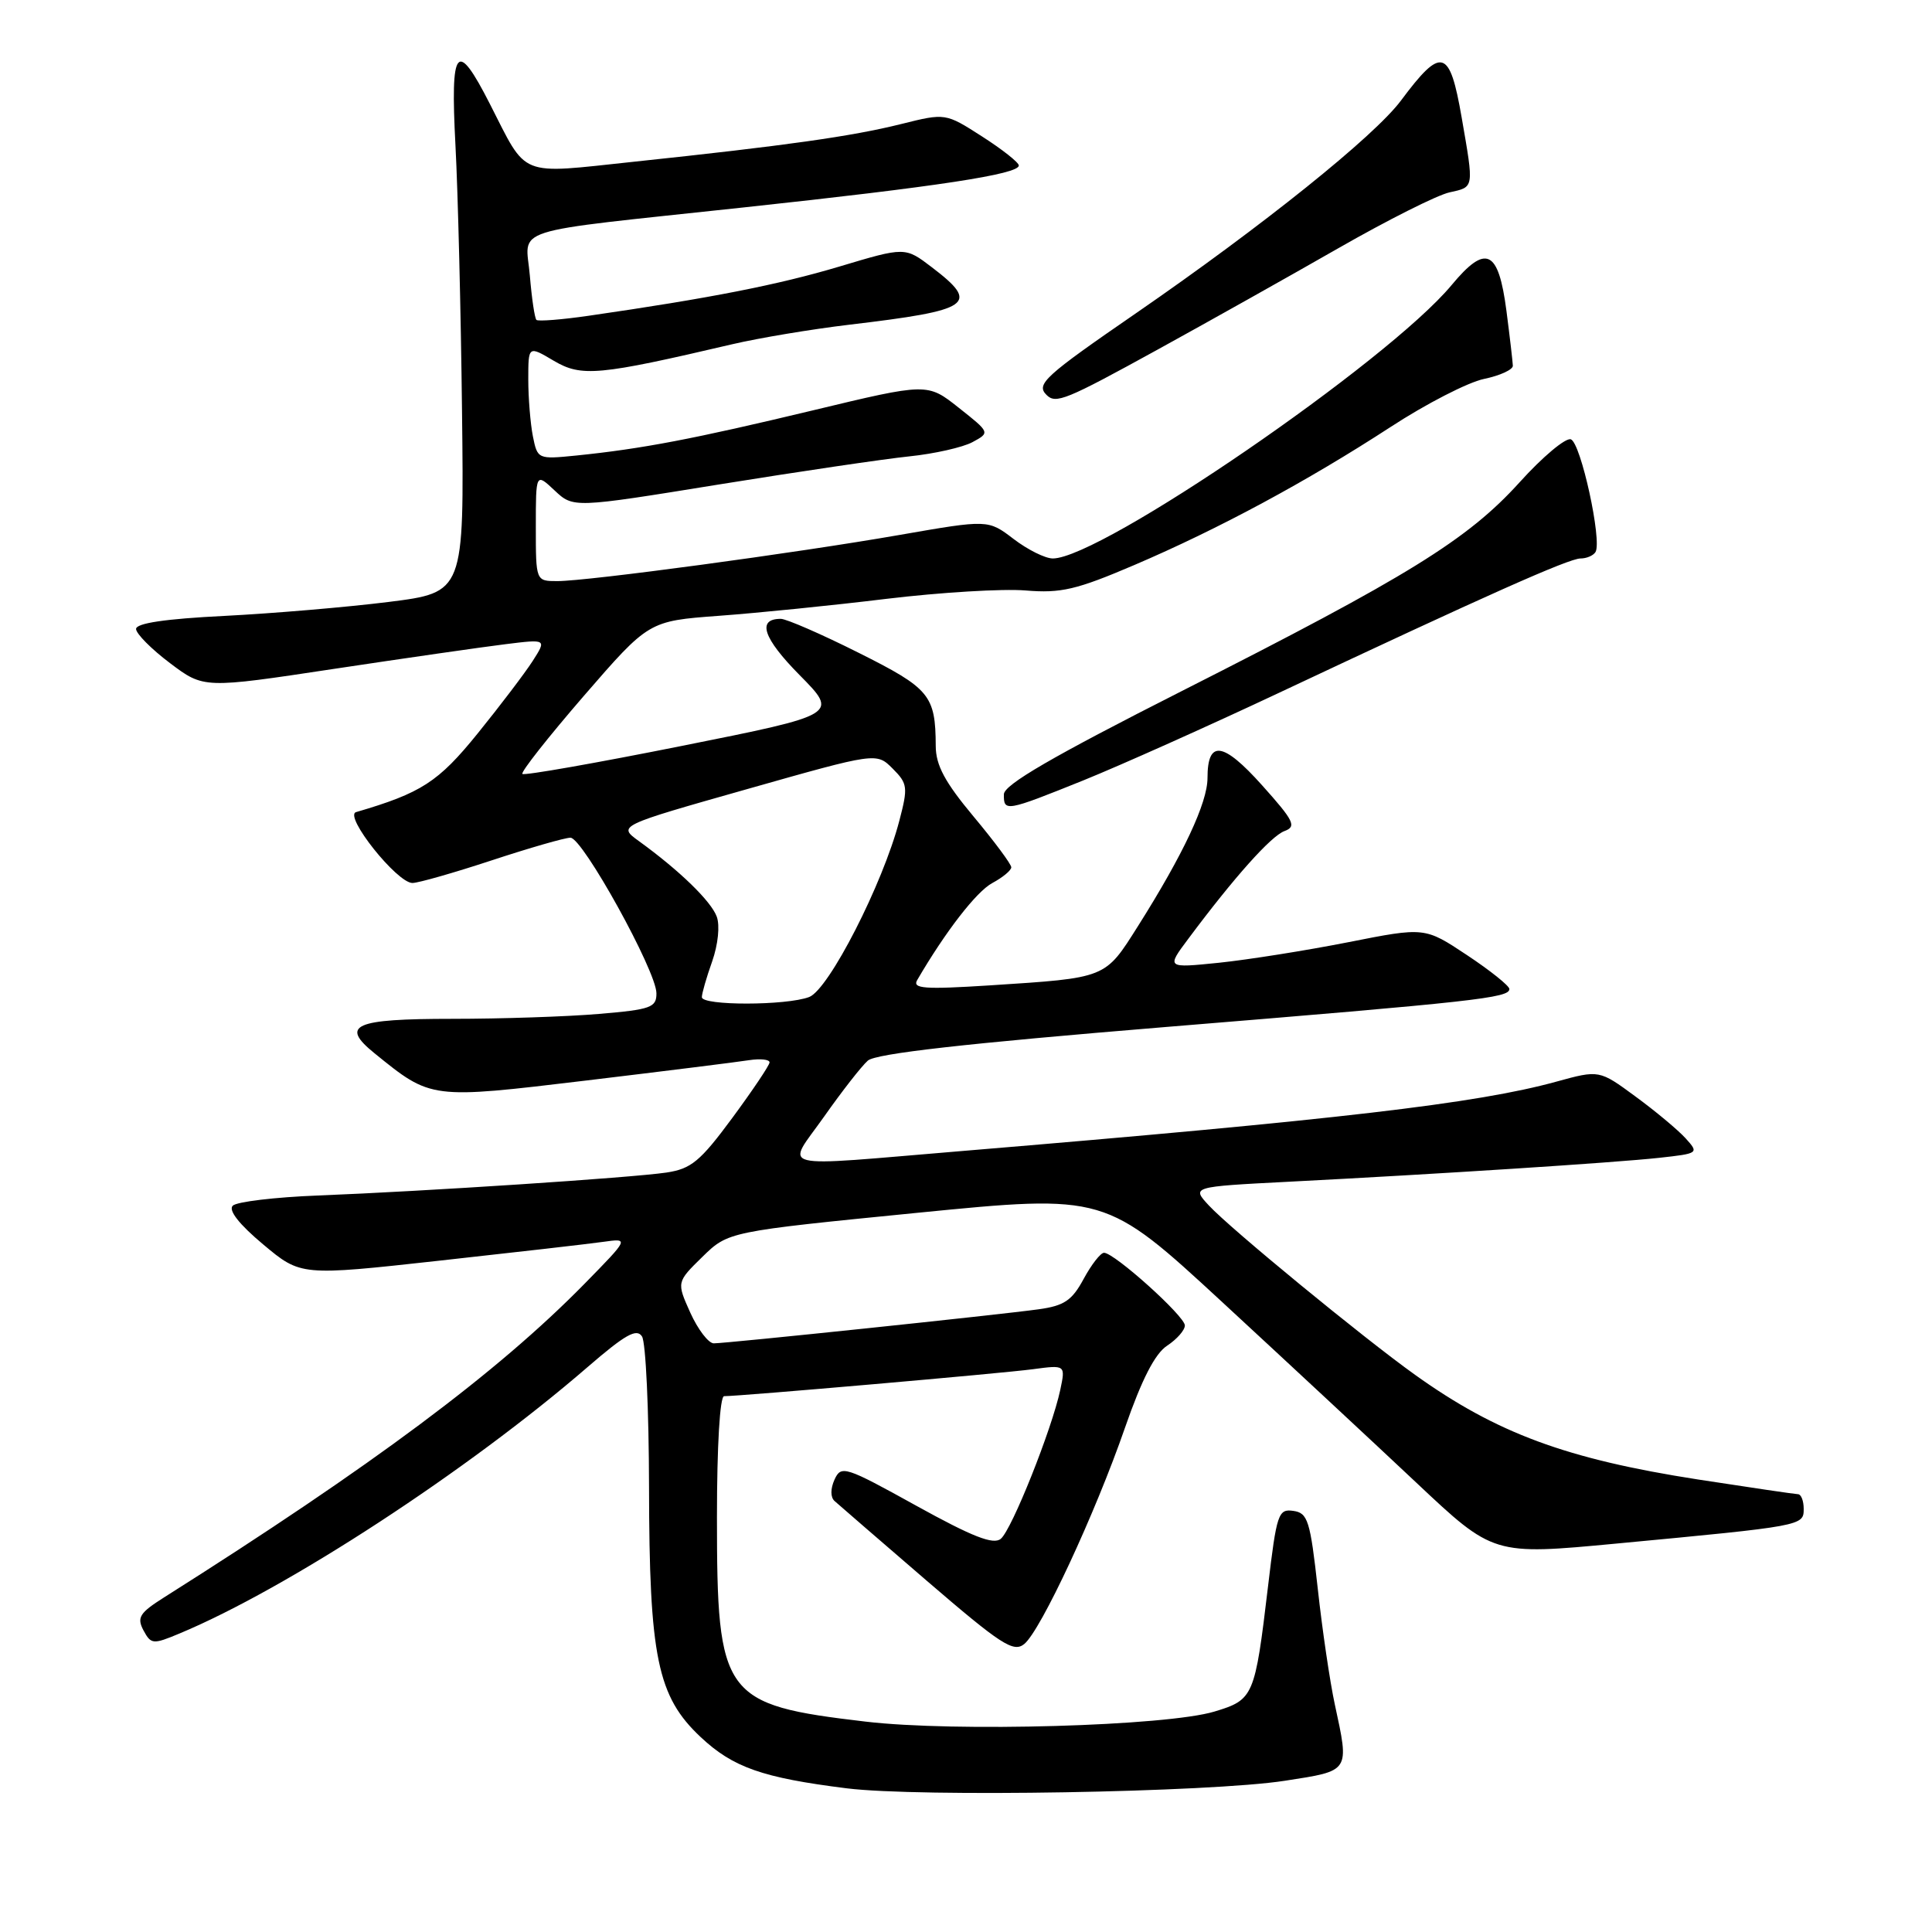 <?xml version="1.0" encoding="UTF-8" standalone="no"?>
<!DOCTYPE svg PUBLIC "-//W3C//DTD SVG 1.1//EN" "http://www.w3.org/Graphics/SVG/1.1/DTD/svg11.dtd" >
<svg xmlns="http://www.w3.org/2000/svg" xmlns:xlink="http://www.w3.org/1999/xlink" version="1.1" viewBox="0 0 256 256">
 <g >
 <path fill="currentColor"
d=" M 170.25 235.96 C 178.96 234.61 178.81 234.84 176.86 225.80 C 176.23 222.88 175.21 216.00 174.61 210.50 C 173.61 201.47 173.29 200.47 171.37 200.20 C 169.38 199.91 169.16 200.57 168.02 210.20 C 166.28 224.84 166.12 225.22 160.92 226.79 C 154.56 228.71 126.50 229.52 114.67 228.12 C 95.76 225.89 95.00 224.85 95.00 201.03 C 95.00 191.57 95.39 185.00 95.95 185.00 C 98.11 185.00 132.84 181.97 136.85 181.43 C 141.19 180.85 141.19 180.85 140.49 184.17 C 139.38 189.38 134.07 202.70 132.61 203.90 C 131.63 204.72 128.87 203.64 121.40 199.51 C 111.97 194.29 111.46 194.13 110.58 196.05 C 110.03 197.27 110.03 198.39 110.58 198.89 C 111.09 199.35 116.58 204.10 122.79 209.45 C 132.66 217.94 134.29 219.00 135.72 217.84 C 137.92 216.03 145.11 200.60 149.07 189.17 C 151.29 182.78 153.04 179.36 154.65 178.31 C 155.94 177.46 157.00 176.26 157.00 175.63 C 157.00 174.40 147.66 166.00 146.29 166.00 C 145.83 166.00 144.62 167.56 143.59 169.46 C 142.05 172.32 141.02 173.02 137.61 173.49 C 132.35 174.22 96.26 178.00 94.58 178.00 C 93.88 178.00 92.48 176.17 91.47 173.94 C 89.65 169.89 89.65 169.89 93.07 166.54 C 96.50 163.19 96.50 163.19 121.49 160.71 C 146.47 158.24 146.47 158.24 161.99 172.57 C 170.52 180.45 182.09 191.21 187.69 196.48 C 197.88 206.07 197.88 206.07 214.19 204.53 C 238.89 202.20 239.00 202.18 239.00 199.94 C 239.00 198.87 238.66 198.00 238.25 197.99 C 237.84 197.98 231.88 197.10 225.00 196.04 C 207.56 193.33 198.32 189.91 187.50 182.17 C 180.63 177.26 163.01 162.79 160.19 159.74 C 157.88 157.25 157.88 157.25 170.69 156.59 C 190.56 155.57 213.95 154.06 219.83 153.42 C 225.09 152.84 225.14 152.81 223.35 150.83 C 222.35 149.73 219.37 147.24 216.72 145.30 C 211.91 141.76 211.91 141.76 206.20 143.33 C 195.71 146.22 177.29 148.37 127.54 152.51 C 102.11 154.62 104.14 155.13 109.21 147.94 C 111.56 144.60 114.16 141.27 114.99 140.54 C 116.04 139.60 127.99 138.26 154.50 136.08 C 195.55 132.72 200.00 132.23 200.00 131.05 C 200.00 130.63 197.48 128.61 194.39 126.56 C 188.79 122.84 188.79 122.84 178.64 124.85 C 173.06 125.95 165.36 127.17 161.52 127.57 C 154.55 128.28 154.55 128.28 157.46 124.39 C 163.56 116.21 168.42 110.78 170.20 110.12 C 171.83 109.52 171.47 108.78 167.22 104.04 C 162.05 98.27 160.00 98.00 160.00 103.09 C 160.00 106.37 156.79 113.21 150.81 122.68 C 146.38 129.69 146.72 129.56 131.12 130.57 C 122.49 131.12 120.87 131.00 121.53 129.87 C 125.27 123.45 129.38 118.14 131.48 117.01 C 132.86 116.27 134.00 115.33 134.00 114.92 C 134.00 114.51 131.75 111.48 129.00 108.19 C 125.20 103.64 124.00 101.40 123.99 98.85 C 123.96 92.12 123.21 91.22 113.78 86.50 C 108.84 84.02 104.19 82.00 103.46 82.00 C 100.26 82.00 101.11 84.55 105.94 89.44 C 111.12 94.68 111.12 94.68 90.38 98.83 C 78.98 101.11 69.45 102.79 69.22 102.55 C 68.98 102.31 72.65 97.66 77.37 92.20 C 85.96 82.29 85.96 82.29 95.23 81.60 C 100.33 81.23 110.33 80.22 117.46 79.35 C 124.60 78.49 132.89 77.99 135.89 78.24 C 140.58 78.63 142.63 78.15 150.30 74.87 C 161.50 70.08 173.19 63.78 184.24 56.59 C 188.94 53.52 194.52 50.65 196.64 50.21 C 198.76 49.77 200.48 48.98 200.46 48.46 C 200.44 47.93 200.06 44.65 199.61 41.18 C 198.55 33.06 196.90 32.29 192.34 37.78 C 183.92 47.91 145.87 74.00 139.50 74.00 C 138.50 74.00 136.17 72.84 134.31 71.42 C 130.93 68.84 130.93 68.84 119.21 70.88 C 105.34 73.30 77.88 77.00 73.85 77.00 C 71.00 77.00 71.00 77.00 71.00 69.83 C 71.00 62.65 71.00 62.65 73.48 64.98 C 75.97 67.32 75.97 67.32 95.23 64.20 C 105.83 62.49 117.20 60.81 120.50 60.47 C 123.80 60.13 127.56 59.28 128.85 58.59 C 131.20 57.32 131.20 57.32 127.04 54.03 C 122.88 50.73 122.88 50.73 107.69 54.38 C 91.93 58.16 85.10 59.47 76.36 60.36 C 71.28 60.87 71.22 60.85 70.61 57.81 C 70.28 56.13 70.00 52.74 70.00 50.28 C 70.00 45.80 70.00 45.80 73.39 47.81 C 77.06 49.97 79.32 49.76 97.00 45.62 C 100.58 44.78 107.55 43.62 112.50 43.03 C 128.78 41.10 129.91 40.32 123.47 35.41 C 119.93 32.71 119.93 32.71 111.22 35.32 C 103.12 37.74 94.05 39.52 78.00 41.84 C 74.42 42.36 71.31 42.60 71.08 42.39 C 70.85 42.17 70.46 39.55 70.21 36.55 C 69.67 29.97 66.67 30.92 98.50 27.49 C 124.28 24.72 135.00 23.08 135.00 21.93 C 135.00 21.53 132.81 19.80 130.14 18.09 C 125.28 14.97 125.28 14.97 119.39 16.44 C 112.85 18.07 104.13 19.30 84.00 21.43 C 68.55 23.07 69.94 23.63 64.90 13.75 C 60.50 5.12 59.66 6.14 60.35 19.25 C 60.68 25.44 61.07 41.30 61.22 54.50 C 61.50 78.50 61.50 78.50 51.50 79.76 C 46.00 80.45 36.21 81.28 29.75 81.61 C 21.87 82.00 18.01 82.58 18.03 83.35 C 18.05 83.98 20.07 86.02 22.53 87.87 C 27.00 91.24 27.00 91.24 44.25 88.63 C 53.74 87.20 63.96 85.73 66.97 85.36 C 72.44 84.68 72.44 84.68 70.58 87.59 C 69.55 89.19 66.27 93.51 63.29 97.19 C 58.08 103.63 55.82 105.08 47.18 107.61 C 45.51 108.09 52.60 117.00 54.65 117.00 C 55.42 117.00 60.15 115.65 65.16 114.00 C 70.17 112.35 74.86 111.00 75.59 111.00 C 77.20 111.00 86.96 128.65 86.98 131.60 C 87.00 133.50 86.26 133.77 79.35 134.35 C 75.14 134.71 66.39 135.00 59.91 135.00 C 46.89 135.00 45.02 135.83 49.62 139.56 C 57.16 145.67 56.98 145.65 77.71 143.17 C 88.04 141.93 97.74 140.72 99.25 140.48 C 100.76 140.25 101.98 140.38 101.97 140.78 C 101.95 141.17 99.72 144.49 97.02 148.15 C 92.78 153.89 91.58 154.88 88.30 155.37 C 83.64 156.06 56.22 157.86 42.14 158.41 C 36.45 158.63 31.36 159.24 30.84 159.76 C 30.23 160.37 31.71 162.25 34.87 164.89 C 39.86 169.07 39.86 169.07 58.18 167.05 C 68.26 165.94 78.05 164.82 79.94 164.55 C 83.37 164.07 83.37 164.07 77.44 170.12 C 65.94 181.84 49.36 194.21 21.73 211.67 C 18.49 213.72 18.11 214.33 19.01 216.03 C 20.01 217.89 20.27 217.92 23.78 216.45 C 38.05 210.50 61.99 194.87 77.84 181.16 C 82.85 176.83 84.37 175.97 85.07 177.09 C 85.57 177.86 85.98 186.82 86.00 197.00 C 86.03 219.59 87.10 224.79 92.85 230.18 C 97.13 234.19 101.01 235.56 112.18 236.96 C 121.74 238.16 160.33 237.50 170.25 235.96 Z  M 143.56 103.40 C 148.48 101.41 160.15 96.19 169.50 91.79 C 196.91 78.89 207.88 74.00 209.43 74.00 C 210.23 74.00 211.12 73.62 211.41 73.15 C 212.31 71.68 209.47 58.66 208.14 58.21 C 207.45 57.98 204.39 60.54 201.36 63.90 C 194.46 71.52 186.59 76.38 156.63 91.55 C 139.45 100.25 133.03 103.98 133.02 105.25 C 132.99 107.59 133.26 107.55 143.56 103.40 Z  M 153.38 46.33 C 160.04 42.67 170.82 36.62 177.32 32.90 C 183.82 29.18 190.45 25.84 192.07 25.49 C 195.36 24.76 195.32 25.04 193.68 15.58 C 192.09 6.40 191.02 6.10 185.63 13.33 C 182.11 18.05 167.27 29.96 150.56 41.48 C 138.39 49.86 137.24 50.91 138.67 52.33 C 139.90 53.56 141.20 53.03 153.38 46.33 Z  M 93.00 132.13 C 93.00 131.64 93.61 129.51 94.37 127.38 C 95.15 125.14 95.41 122.63 94.97 121.45 C 94.21 119.40 90.04 115.35 84.67 111.46 C 81.85 109.42 81.85 109.42 99.00 104.56 C 116.14 99.70 116.14 99.70 118.28 101.84 C 120.27 103.83 120.33 104.31 119.17 108.74 C 116.98 117.13 109.82 131.12 107.22 132.11 C 104.19 133.26 93.00 133.27 93.00 132.13 Z "/>
</g>
</svg>
